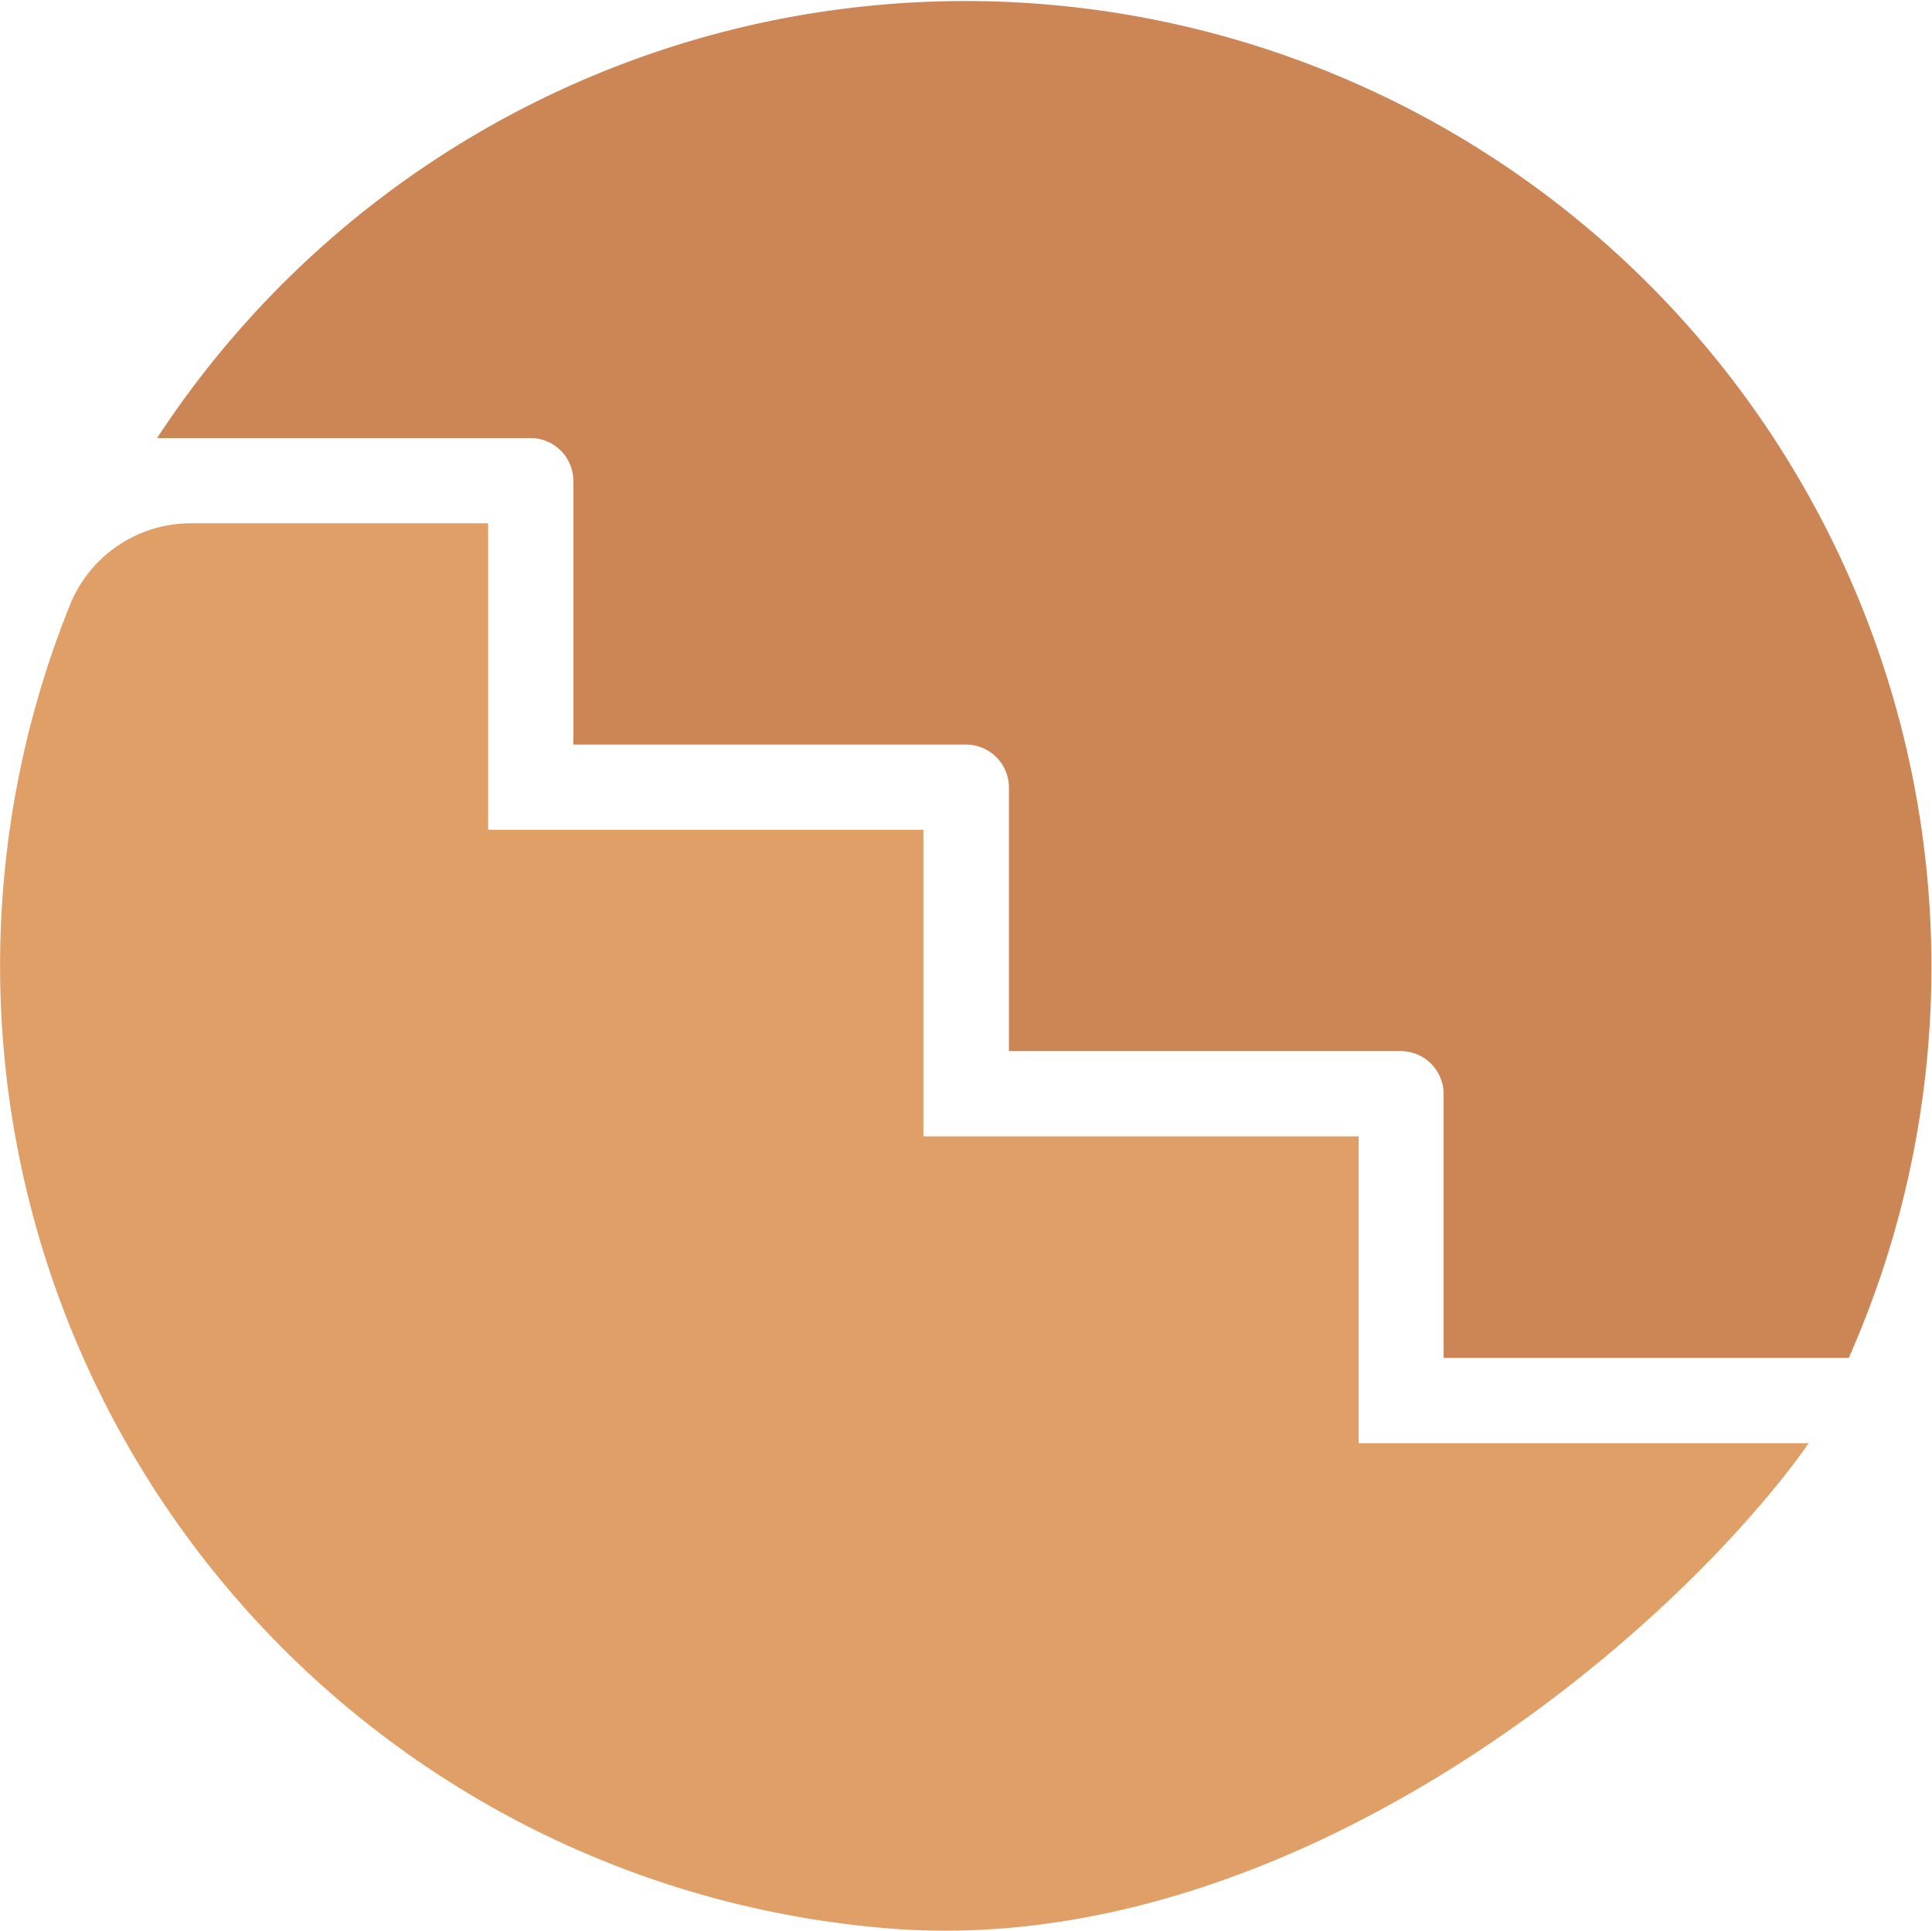 <svg xmlns="http://www.w3.org/2000/svg" viewBox="0 0 68 67.97"><defs><style>.cls-1{fill:#cc8656;}.cls-2{fill:#e09f66;}</style></defs><title>Zasób 1</title><g id="Warstwa_2" data-name="Warstwa 2"><g id="Warstwa_1-2" data-name="Warstwa 1"><path class="cls-1" d="M17.18,15.42h1.49a1.51,1.51,0,0,1,1.51,1.51v9.28H34a1.51,1.51,0,0,1,1.51,1.51V37H49.3a1.51,1.51,0,0,1,1.51,1.51V47.8H65.07A34,34,0,0,0,5.53,15.42Z"/><path class="cls-2" d="M63.66,50.8H47.82V40H32.5V29.21H17.18V18.42H6.71a4.59,4.59,0,0,0-4.25,2.88,34,34,0,0,0,29.06,46.6c13.38.95,26.21-9.3,31.61-16.37C63.26,51.37,63.66,50.8,63.66,50.8Z"/></g></g></svg>